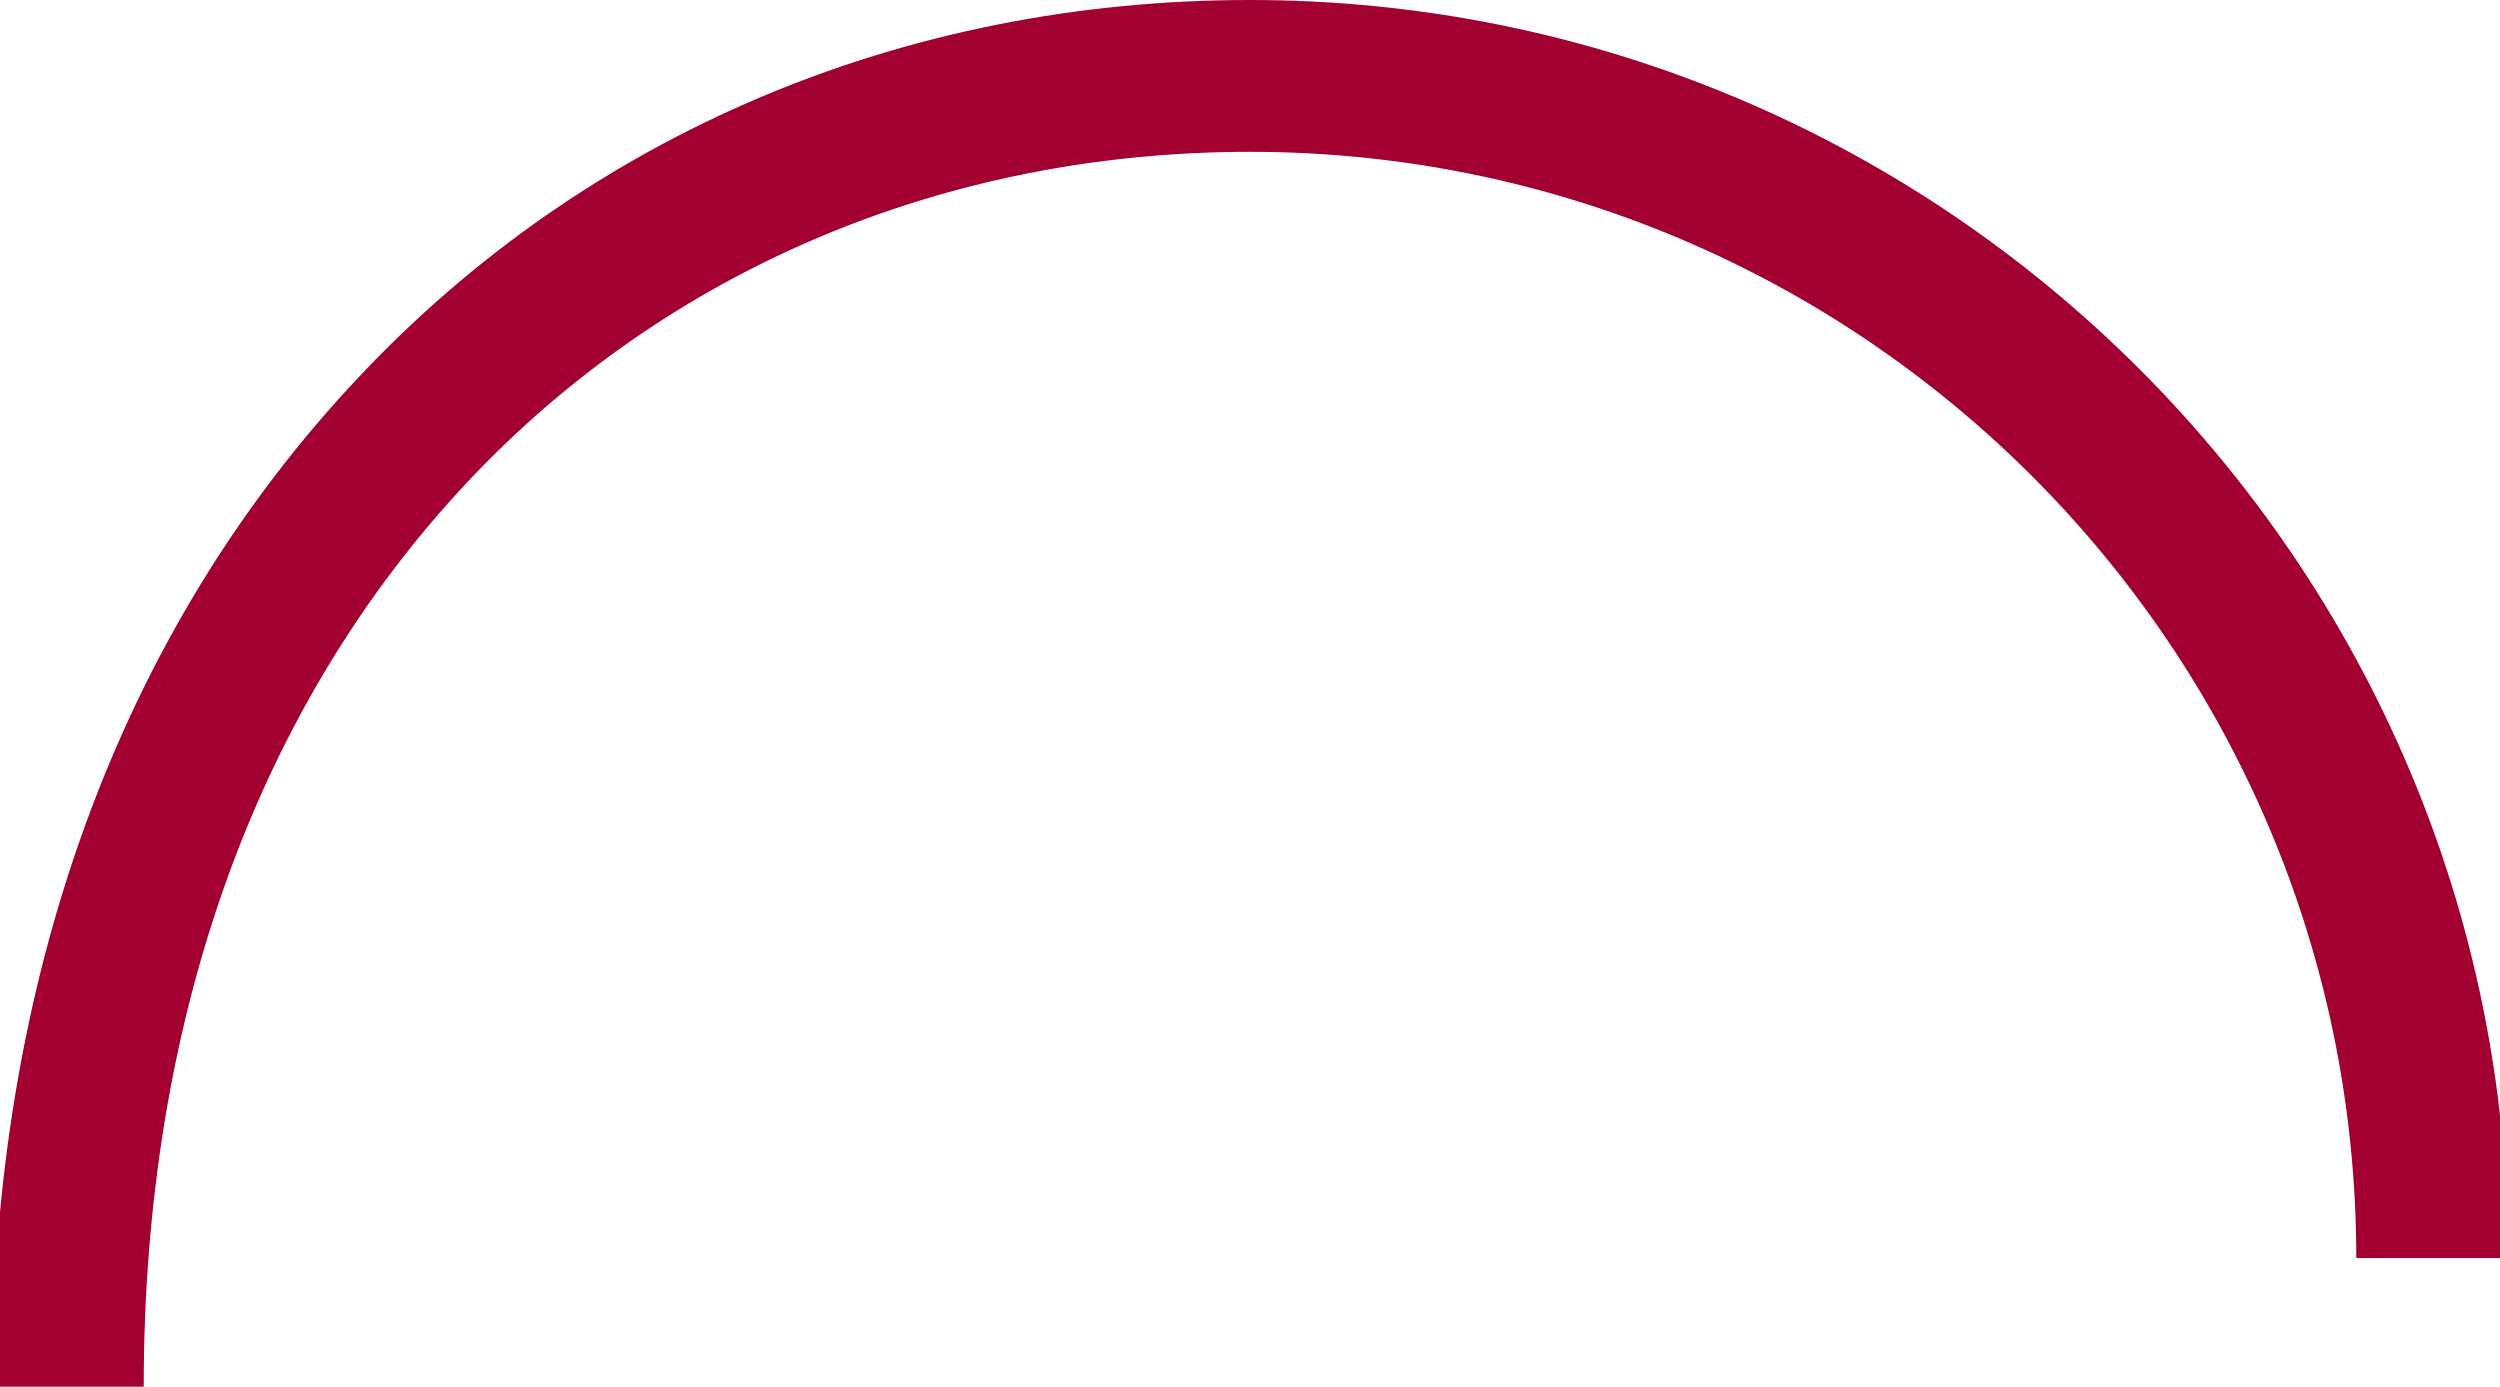 <?xml version="1.0" encoding="utf-8"?>
<!-- Generator: Adobe Illustrator 17.1.0, SVG Export Plug-In . SVG Version: 6.00 Build 0)  -->
<!DOCTYPE svg PUBLIC "-//W3C//DTD SVG 1.1//EN" "http://www.w3.org/Graphics/SVG/1.1/DTD/svg11.dtd">
<svg version="1.1" id="Layer_1" xmlns="http://www.w3.org/2000/svg" xmlns:xlink="http://www.w3.org/1999/xlink" x="0px" y="0px"
	 viewBox="0 0 247 137" enable-background="new 0 0 247 137" xml:space="preserve">
<g>
	<path fill="#A20031" d="M14.2,137h-15c0-40.1,12.5-74.6,36.3-99.8C58.1,13.2,89.3,0,123.5,0c68.6,0,124.3,55.8,124.3,124.3h-15
		c0-60.3-49-109.3-109.3-109.3c-30,0-57.4,11.5-77.2,32.5C25.3,69.8,14.2,100.7,14.2,137z"/>
</g>
</svg>
